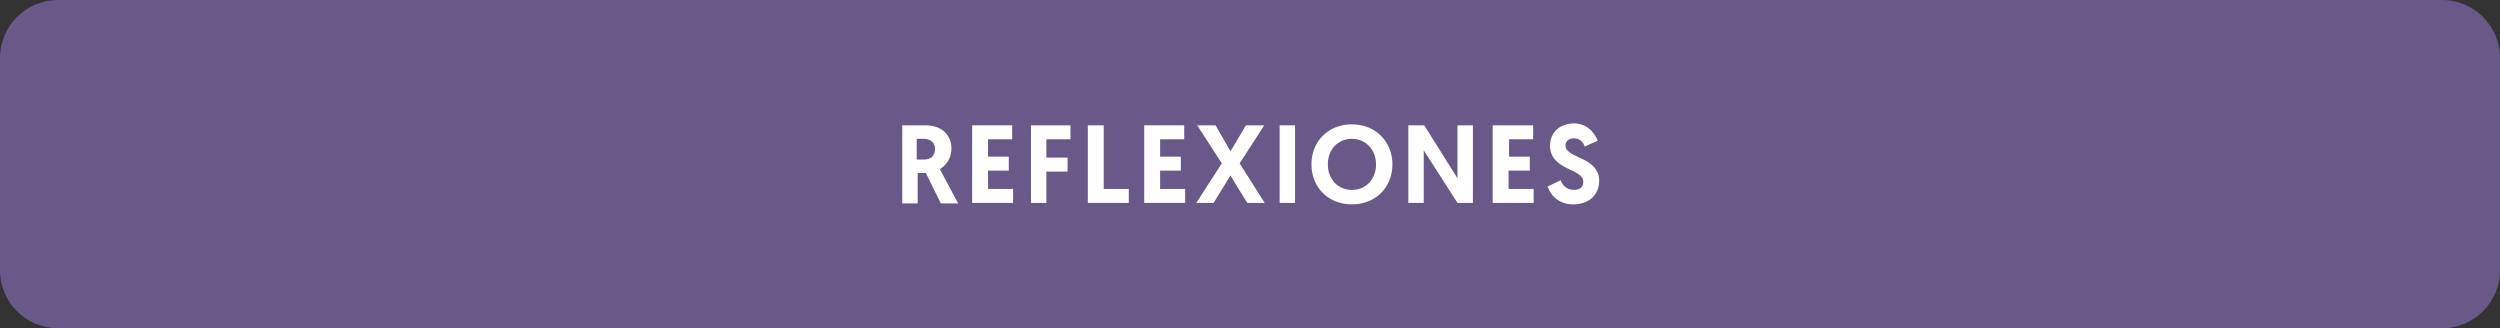 <?xml version="1.0" encoding="utf-8"?>
<!-- Generator: Adobe Illustrator 21.0.0, SVG Export Plug-In . SVG Version: 6.00 Build 0)  -->
<svg version="1.1" id="Layer_1" xmlns="http://www.w3.org/2000/svg" xmlns:xlink="http://www.w3.org/1999/xlink" x="0px" y="0px"
	 viewBox="0 0 518.7 68.1" style="enable-background:new 0 0 518.7 68.1;" xml:space="preserve">
<rect x="0" y="0" width="518.7" height="68.1" fill="#333333" stroke="none"/>
<style type="text/css">
	.st0{fill:#EDEDED;}
	.st1{fill:#685989;}
	.st2{fill:#864D7D;}
	.st3{fill:#BEDBC3;}
	.st4{fill:#9CC1C8;}
	.st5{opacity:0.5;fill:#9CC1C8;}
	.st6{fill:#D3DEE4;}
	.st7{fill:#007271;}
	.st8{fill:#369999;}
	.st9{fill:#4D2B2B;}
	.st10{fill:#3A1F1E;}
	.st11{fill:#E95B4E;}
	.st12{fill:#EE8268;}
	.st13{fill:#C83D36;}
	.st14{fill:#F6B99F;}
	.st15{fill:#EEE9DC;}
	.st16{fill:#F19775;}
	.st17{fill:#6B3E3F;}
	.st18{fill:#C7BDB7;}
	.st19{fill:#D1D5CA;}
	.st20{fill:#2B3668;}
	.st21{fill:#EE827D;}
	.st22{fill:#F87481;}
	.st23{fill:#FFFFFF;stroke:#FFFFFF;stroke-miterlimit:10;}
	.st24{fill:#FFFFFF;}
	.st25{opacity:0.3;clip-path:url(#SVGID_2_);}
	.st26{opacity:0.3;clip-path:url(#SVGID_4_);}
	.st27{opacity:0.3;clip-path:url(#SVGID_6_);}
	.st28{fill:#7087AF;}
	.st29{clip-path:url(#SVGID_8_);}
	.st30{fill:#B2555F;}
	.st31{fill:#47284F;}
	.st32{fill:#FFBF9B;}
	.st33{fill:#FFA687;}
	.st34{fill:#72426B;}
	.st35{fill:#FFC9AC;}
	.st36{fill:#C19884;}
	.st37{fill:#FFA68D;}
	.st38{fill:#13A6CE;}
	.st39{fill:#4E2447;}
	.st40{opacity:0.3;}
	.st41{fill:#1A2E35;}
	.st42{fill:#FFBF9D;}
	.st43{fill:#FF9A6C;}
	.st44{fill:#375A64;}
	.st45{fill:#E1E1E1;}
	.st46{opacity:0.2;}
	.st47{fill:#FF4F5B;}
	.st48{fill:#EBEBEB;}
	.st49{fill:#AA6550;}
	.st50{fill:#FAFAFA;}
</style>
<g>
	<path class="st1" d="M506.7,68.1H12c-6.6,0-12-5.4-12-12V12C0,5.4,5.4,0,12,0h494.7c6.6,0,12,5.4,12,12v44.1
		C518.7,62.7,513.3,68.1,506.7,68.1z"/>
	<g>
		<path class="st24" d="M187.1,26h4.9c3.5,0,5.4,2.1,5.4,4.8c0,2-1,3.4-2.4,4.3l3.8,7.1h-3.6l-3.1-6.3h-1.7v6.3h-3.2V26z
			 M191.8,33.1c1.2,0,2.2-0.7,2.2-2.2c0-1.3-0.9-2.1-2.4-2.1h-1.4v4.3H191.8z"/>
		<path class="st24" d="M201.7,26h8.3v2.9h-5v3.6h4.3v2.9h-4.3v3.8h5.2v2.9h-8.5V26z"/>
		<path class="st24" d="M213.9,26h8.2v2.9h-5v3.8h4.4v2.9h-4.4v6.5h-3.2V26z"/>
		<path class="st24" d="M225.8,26h3.2v13.2h5.2v2.9h-8.5V26z"/>
		<path class="st24" d="M237.4,26h8.3v2.9h-5v3.6h4.3v2.9h-4.3v3.8h5.2v2.9h-8.5V26z"/>
		<path class="st24" d="M253.5,33.9l-5.1-7.9h3.8l3.1,5.4l3.2-5.4h3.8l-5.1,7.9l5.2,8.2h-3.6c-1.2-1.9-2.4-3.8-3.5-5.7l-3.5,5.7
			h-3.6L253.5,33.9z"/>
		<path class="st24" d="M265.5,26h3.2v16.1h-3.2V26z"/>
		<path class="st24" d="M272.1,34.1c0-4.7,3.4-8.3,8.4-8.3s8.4,3.7,8.4,8.3c0,4.7-3.4,8.3-8.4,8.3S272.1,38.8,272.1,34.1z
			 M275.5,34.1c0,3.1,2.1,5.3,5,5.3s5-2.2,5-5.3c0-3-2.1-5.3-5-5.3S275.5,31,275.5,34.1z"/>
		<path class="st24" d="M295.4,31.2v10.9h-3.2V26h3.3l6.9,11V26h3.2v16.1h-3.2L295.4,31.2z"/>
		<path class="st24" d="M309.8,26h8.3v2.9h-5v3.6h4.3v2.9H313v3.8h5.2v2.9h-8.5V26z"/>
		<path class="st24" d="M331.5,29.2l-2.7,1.2c-0.3-0.8-0.9-1.7-2.3-1.7c-1.1,0-1.7,0.7-1.7,1.5c0,2.7,7,2.3,7,7.3
			c0,2.8-2,4.9-5.4,4.9c-3.4,0-4.9-2.4-5.3-3.7l2.7-1.3c0.4,1.1,1.3,2,2.8,2c1.2,0,1.9-0.6,1.9-1.7c0-2.8-6.9-2.3-6.9-7.5
			c0-2.7,2-4.6,5.1-4.6C329.7,25.7,331.1,28.1,331.5,29.2z"/>
	</g>
</g>
</svg>
